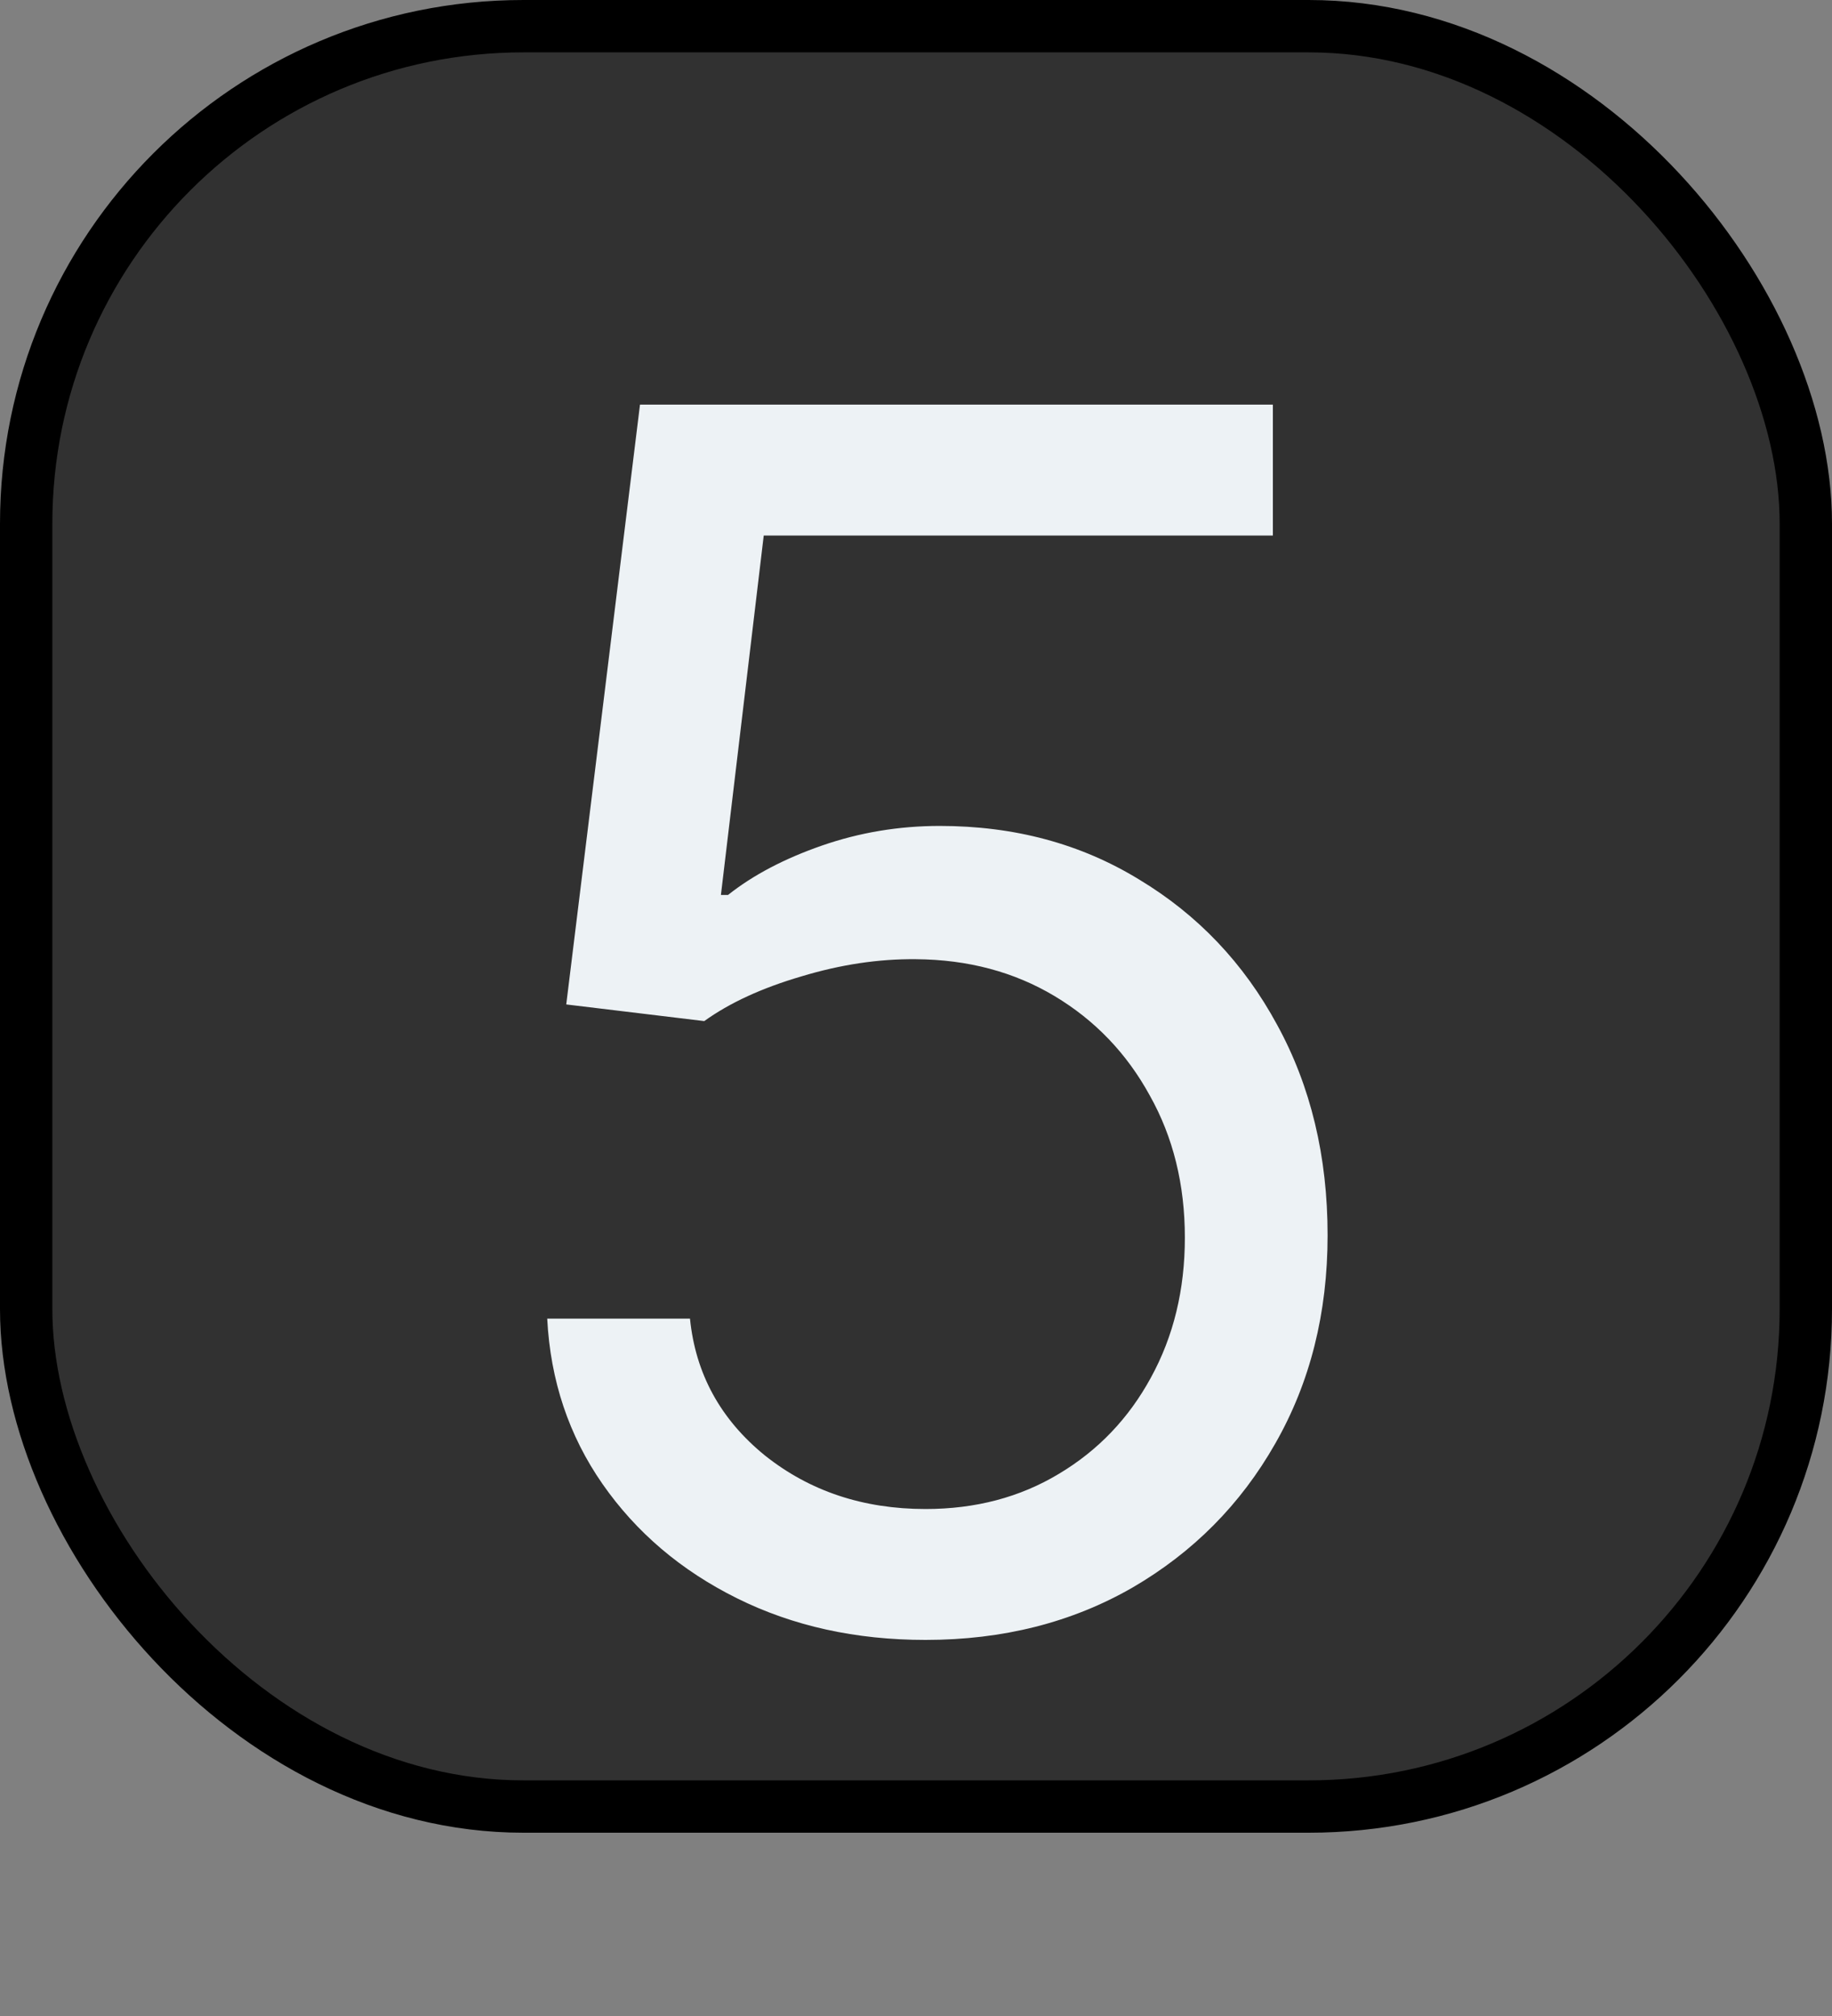 <svg width="70" height="77" viewBox="0 0 70 77" fill="none" xmlns="http://www.w3.org/2000/svg">
<rect x="0" y="0" width="70" height="77" fill="#808080" stroke="none"/>
<rect x="1" y="1" width="68" height="68" rx="19" fill="#313131" stroke="black" stroke-width="2"/>
<path d="M35.364 62.636C32.697 62.636 30.296 62.106 28.159 61.045C26.023 59.985 24.311 58.53 23.023 56.682C21.735 54.833 21.03 52.727 20.909 50.364H26.364C26.576 52.47 27.53 54.212 29.227 55.591C30.939 56.955 32.985 57.636 35.364 57.636C37.273 57.636 38.97 57.189 40.455 56.295C41.955 55.401 43.129 54.174 43.977 52.614C44.841 51.038 45.273 49.258 45.273 47.273C45.273 45.242 44.826 43.432 43.932 41.841C43.053 40.235 41.841 38.97 40.295 38.045C38.75 37.121 36.985 36.651 35 36.636C33.576 36.621 32.114 36.841 30.614 37.295C29.114 37.735 27.879 38.303 26.909 39L21.636 38.364L24.454 15.454H48.636V20.454H29.182L27.546 34.182H27.818C28.773 33.424 29.97 32.795 31.409 32.295C32.849 31.796 34.349 31.546 35.909 31.546C38.758 31.546 41.295 32.227 43.523 33.591C45.765 34.939 47.523 36.788 48.795 39.136C50.083 41.485 50.727 44.167 50.727 47.182C50.727 50.151 50.061 52.803 48.727 55.136C47.409 57.455 45.591 59.288 43.273 60.636C40.955 61.97 38.318 62.636 35.364 62.636Z" fill="#EDF2F5"/>
</svg>
